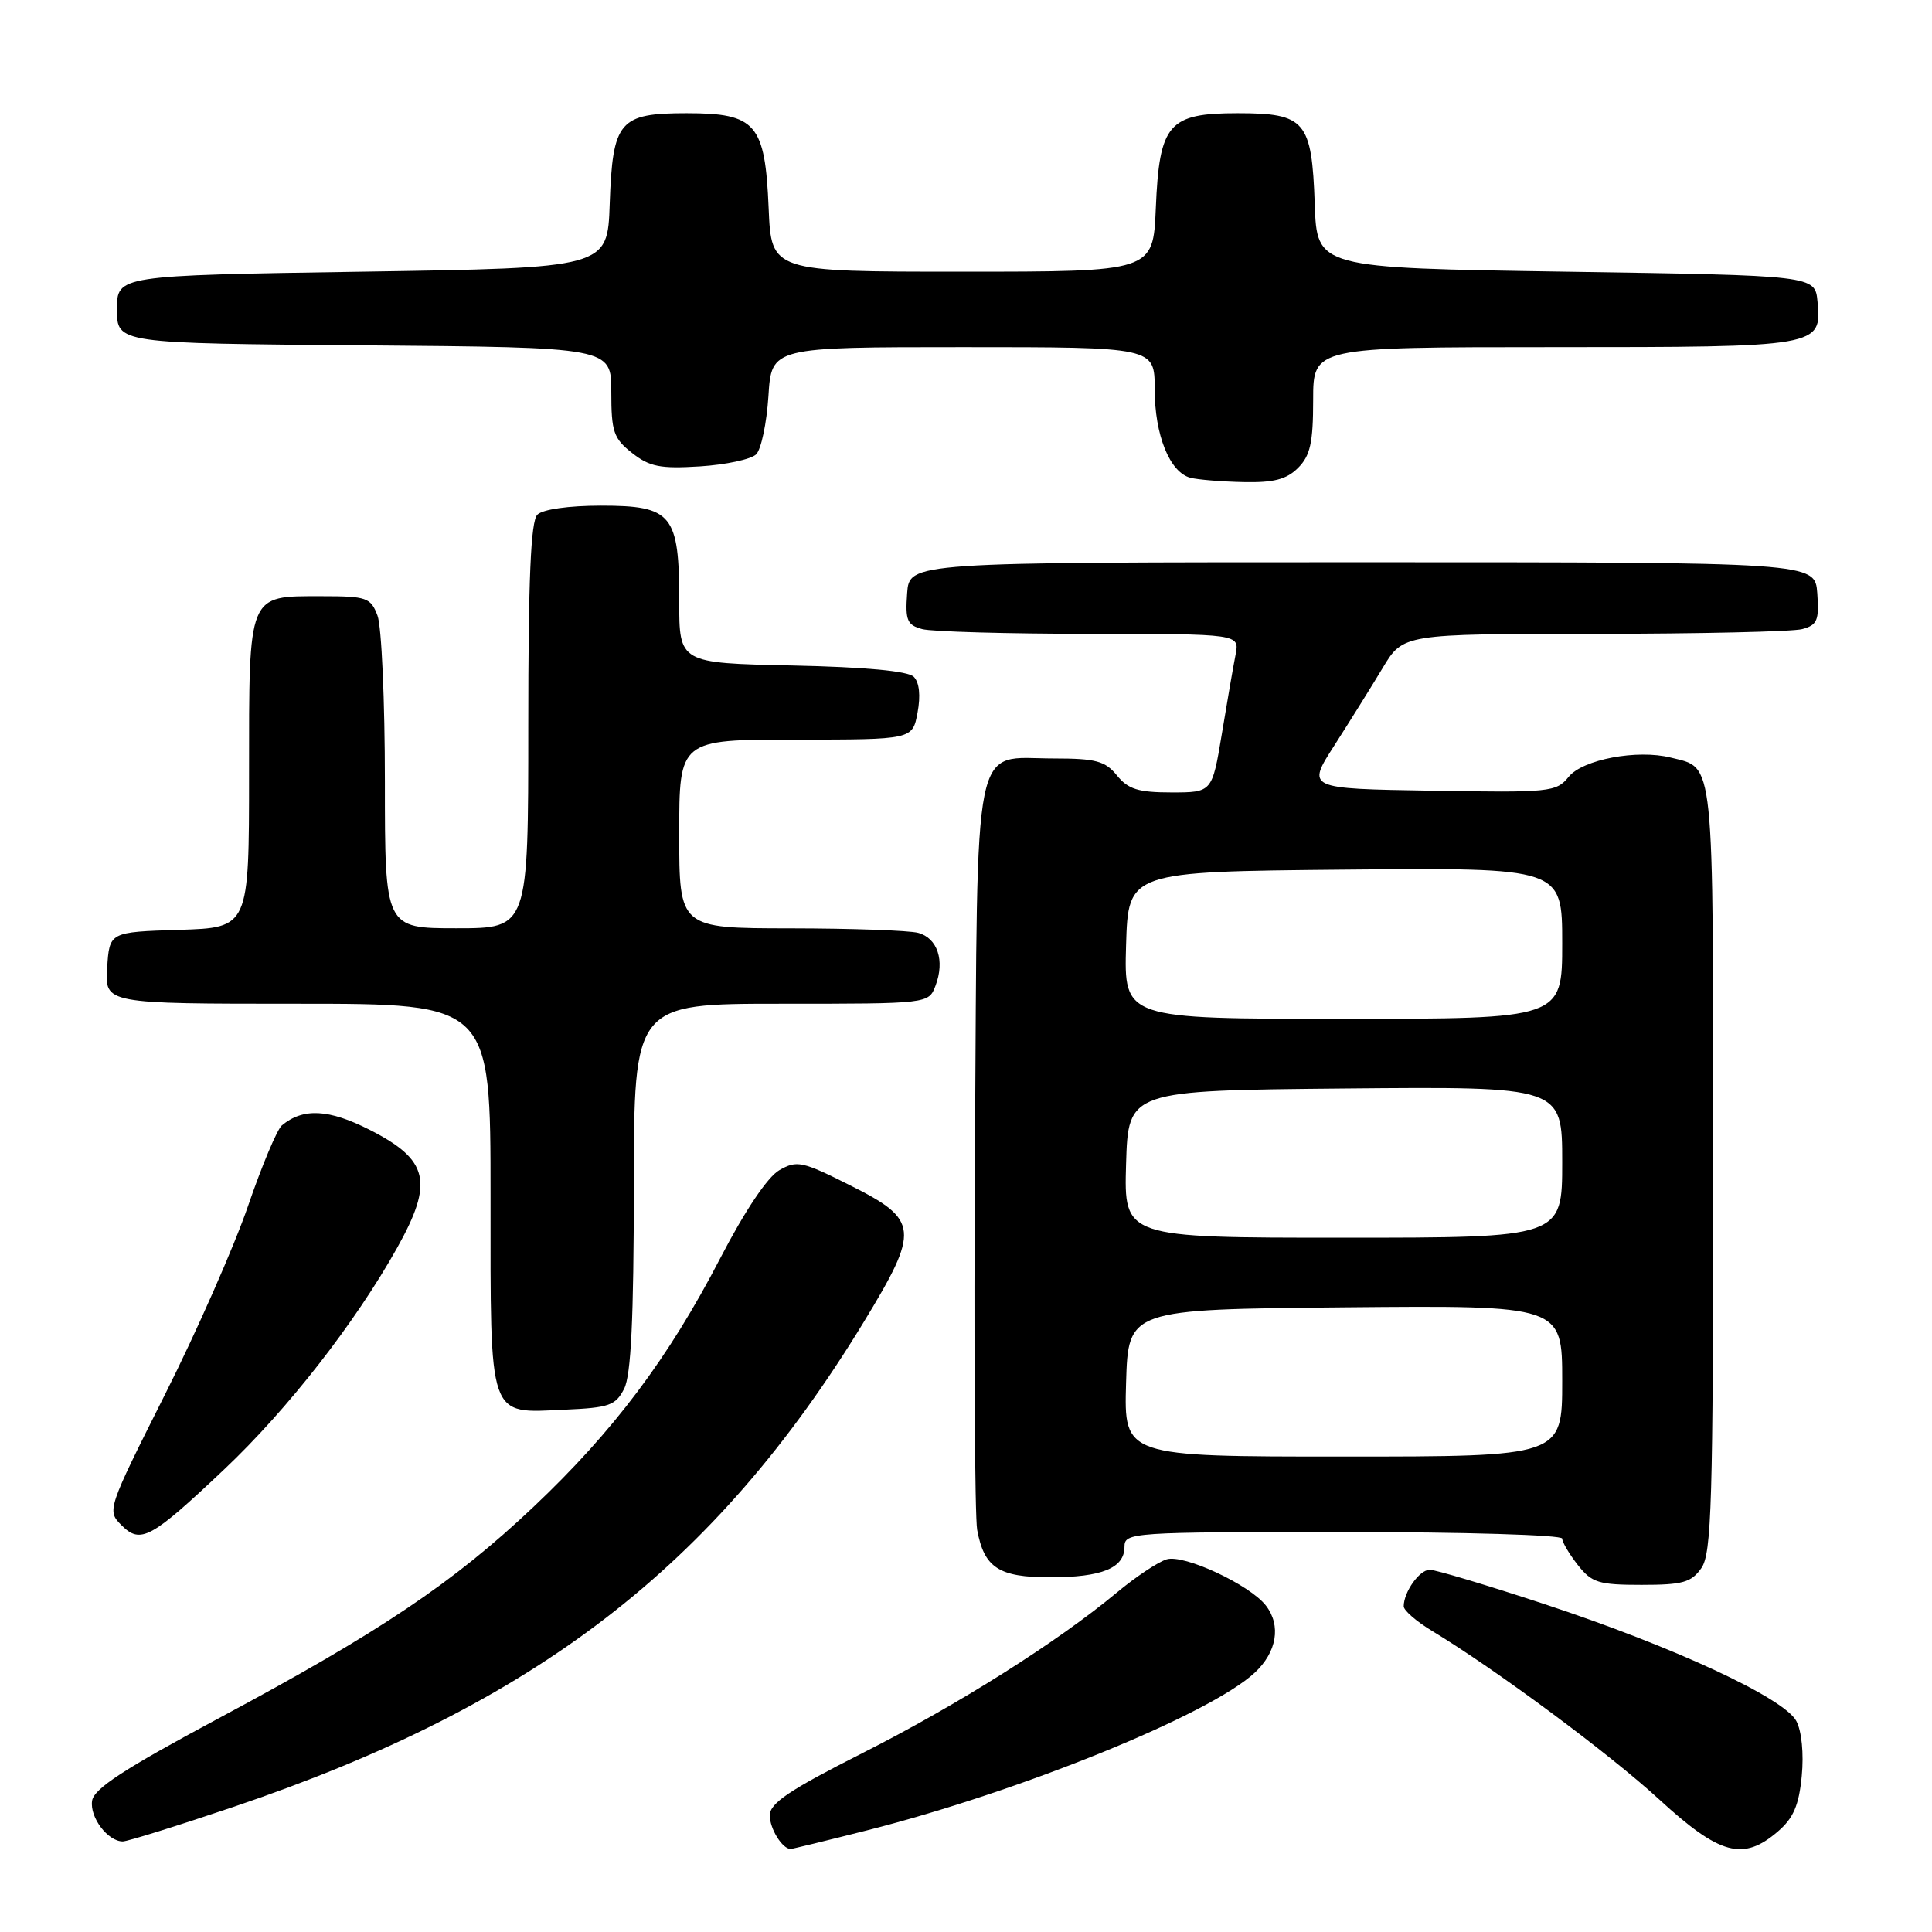 <?xml version="1.0" encoding="UTF-8" standalone="no"?>
<!DOCTYPE svg PUBLIC "-//W3C//DTD SVG 1.1//EN" "http://www.w3.org/Graphics/SVG/1.1/DTD/svg11.dtd" >
<svg xmlns="http://www.w3.org/2000/svg" xmlns:xlink="http://www.w3.org/1999/xlink" version="1.1" viewBox="0 0 256 256">
 <g >
 <path fill="currentColor"
d=" M 114.90 242.53 C 135.27 237.36 160.27 227.20 166.25 221.65 C 169.19 218.92 169.78 215.40 167.75 212.76 C 165.62 209.99 156.86 205.91 154.58 206.62 C 153.43 206.98 150.47 208.95 148.00 211.01 C 140.09 217.59 126.89 225.92 114.27 232.30 C 104.60 237.19 102.01 238.93 102.00 240.55 C 102.00 242.32 103.66 245.00 104.77 245.00 C 104.97 245.00 109.53 243.89 114.90 242.53 Z  M 235.57 242.69 C 237.64 240.92 238.37 239.21 238.74 235.34 C 239.03 232.37 238.73 229.36 238.02 228.04 C 236.39 224.99 221.79 218.21 204.67 212.56 C 197.06 210.05 190.22 208.00 189.45 208.00 C 188.09 208.00 186.00 210.94 186.00 212.85 C 186.00 213.39 187.69 214.86 189.75 216.10 C 198.30 221.28 213.20 232.33 219.87 238.45 C 227.89 245.81 230.98 246.64 235.57 242.69 Z  M 30.95 239.42 C 70.89 225.91 94.71 207.59 114.45 175.18 C 121.90 162.93 121.78 161.64 112.64 157.06 C 106.29 153.87 105.59 153.72 103.26 155.06 C 101.71 155.95 98.71 160.41 95.46 166.68 C 88.57 179.98 81.33 189.61 70.67 199.69 C 60.01 209.76 50.34 216.25 29.00 227.67 C 16.43 234.40 12.43 237.01 12.20 238.63 C 11.88 240.82 14.29 244.00 16.27 244.00 C 16.89 244.00 23.49 241.94 30.95 239.42 Z  M 225.44 207.78 C 226.80 205.84 227.00 199.12 227.00 154.85 C 227.00 99.58 227.23 101.85 221.37 100.38 C 216.94 99.27 209.72 100.63 207.86 102.93 C 206.21 104.96 205.42 105.04 189.64 104.77 C 173.13 104.50 173.13 104.50 176.82 98.76 C 178.84 95.60 181.72 90.99 183.21 88.51 C 185.92 84.00 185.92 84.00 211.21 83.99 C 225.12 83.98 237.54 83.70 238.80 83.36 C 240.80 82.82 241.06 82.20 240.80 78.62 C 240.50 74.50 240.50 74.50 180.50 74.50 C 120.50 74.50 120.50 74.50 120.20 78.62 C 119.94 82.20 120.20 82.82 122.20 83.36 C 123.46 83.70 133.44 83.98 144.38 83.99 C 164.25 84.00 164.25 84.00 163.72 86.75 C 163.42 88.26 162.60 92.99 161.90 97.25 C 160.61 105.00 160.61 105.00 155.22 105.00 C 150.83 105.00 149.48 104.58 148.00 102.75 C 146.44 100.83 145.21 100.50 139.62 100.50 C 128.72 100.50 129.55 96.42 129.19 151.78 C 129.03 178.03 129.16 200.95 129.48 202.72 C 130.41 207.74 132.34 209.00 139.14 209.00 C 146.01 209.00 149.00 207.78 149.00 204.96 C 149.00 203.06 149.84 203.00 178.00 203.00 C 193.95 203.00 207.00 203.39 207.00 203.87 C 207.00 204.34 207.93 205.92 209.07 207.37 C 210.92 209.72 211.82 210.00 217.52 210.00 C 222.97 210.00 224.11 209.68 225.44 207.78 Z  M 29.74 194.67 C 38.12 186.75 47.06 175.29 52.62 165.35 C 57.50 156.62 56.82 153.69 48.99 149.71 C 43.56 146.95 40.17 146.78 37.35 149.12 C 36.72 149.65 34.70 154.45 32.87 159.79 C 31.04 165.13 26.08 176.40 21.84 184.82 C 14.21 200.01 14.16 200.16 16.10 202.10 C 18.63 204.63 19.98 203.90 29.74 194.67 Z  M 82.71 184.00 C 83.62 182.20 83.97 174.75 83.99 157.25 C 84.00 133.00 84.00 133.00 103.52 133.00 C 123.05 133.00 123.05 133.00 123.96 130.61 C 125.22 127.30 124.23 124.30 121.66 123.61 C 120.47 123.29 112.86 123.02 104.75 123.01 C 90.00 123.00 90.00 123.00 90.00 110.50 C 90.00 98.00 90.00 98.00 105.45 98.00 C 120.91 98.00 120.91 98.00 121.58 94.43 C 122.00 92.17 121.82 90.42 121.08 89.68 C 120.32 88.91 114.67 88.39 104.95 88.18 C 90.00 87.86 90.00 87.86 90.00 79.65 C 90.00 68.15 89.06 67.00 79.64 67.00 C 75.34 67.00 71.91 67.49 71.20 68.20 C 70.33 69.07 70.00 76.69 70.00 96.20 C 70.00 123.00 70.00 123.00 60.50 123.00 C 51.00 123.00 51.00 123.00 51.00 103.57 C 51.00 92.88 50.56 82.98 50.02 81.57 C 49.12 79.18 48.60 79.00 42.60 79.00 C 32.77 79.00 33.00 78.44 33.00 102.53 C 33.00 122.92 33.00 122.92 23.75 123.21 C 14.50 123.50 14.50 123.50 14.20 128.25 C 13.89 133.00 13.89 133.00 39.45 133.00 C 65.00 133.00 65.00 133.00 65.00 158.43 C 65.00 188.44 64.59 187.25 74.84 186.79 C 80.74 186.53 81.58 186.23 82.71 184.00 Z  M 172.00 62.00 C 173.62 60.38 174.00 58.67 174.00 53.00 C 174.00 46.00 174.00 46.00 205.81 46.00 C 241.19 46.00 241.40 45.96 240.83 39.96 C 240.50 36.50 240.50 36.50 207.50 36.00 C 174.50 35.50 174.50 35.50 174.21 27.03 C 173.82 16.01 172.97 15.00 164.00 15.00 C 154.82 15.00 153.62 16.39 153.15 27.60 C 152.79 36.00 152.79 36.00 127.50 36.00 C 102.21 36.00 102.21 36.00 101.85 27.60 C 101.38 16.39 100.18 15.00 91.00 15.00 C 82.03 15.00 81.18 16.01 80.79 27.03 C 80.50 35.50 80.50 35.50 48.00 36.00 C 15.50 36.50 15.50 36.50 15.50 41.00 C 15.50 45.50 15.50 45.50 48.25 45.76 C 81.00 46.03 81.00 46.03 81.00 51.94 C 81.00 57.20 81.30 58.10 83.75 60.02 C 86.07 61.85 87.48 62.13 92.75 61.80 C 96.18 61.58 99.54 60.86 100.20 60.20 C 100.86 59.54 101.59 56.07 101.82 52.50 C 102.23 46.00 102.23 46.00 127.62 46.00 C 153.00 46.00 153.00 46.00 153.00 51.55 C 153.00 57.64 154.99 62.59 157.74 63.31 C 158.71 63.56 161.86 63.82 164.75 63.88 C 168.77 63.97 170.47 63.53 172.00 62.00 Z  M 149.21 183.25 C 149.50 173.50 149.50 173.50 178.25 173.23 C 207.00 172.97 207.00 172.97 207.00 182.98 C 207.00 193.00 207.00 193.00 177.96 193.00 C 148.93 193.00 148.93 193.00 149.21 183.25 Z  M 149.21 154.25 C 149.50 144.50 149.50 144.50 178.25 144.23 C 207.00 143.97 207.00 143.97 207.00 153.98 C 207.00 164.00 207.00 164.00 177.96 164.00 C 148.93 164.00 148.93 164.00 149.21 154.25 Z  M 149.21 125.25 C 149.50 115.50 149.50 115.50 178.25 115.23 C 207.00 114.97 207.00 114.97 207.00 124.98 C 207.00 135.00 207.00 135.00 177.96 135.00 C 148.93 135.00 148.93 135.00 149.21 125.25 Z "/>
</g>
</svg>